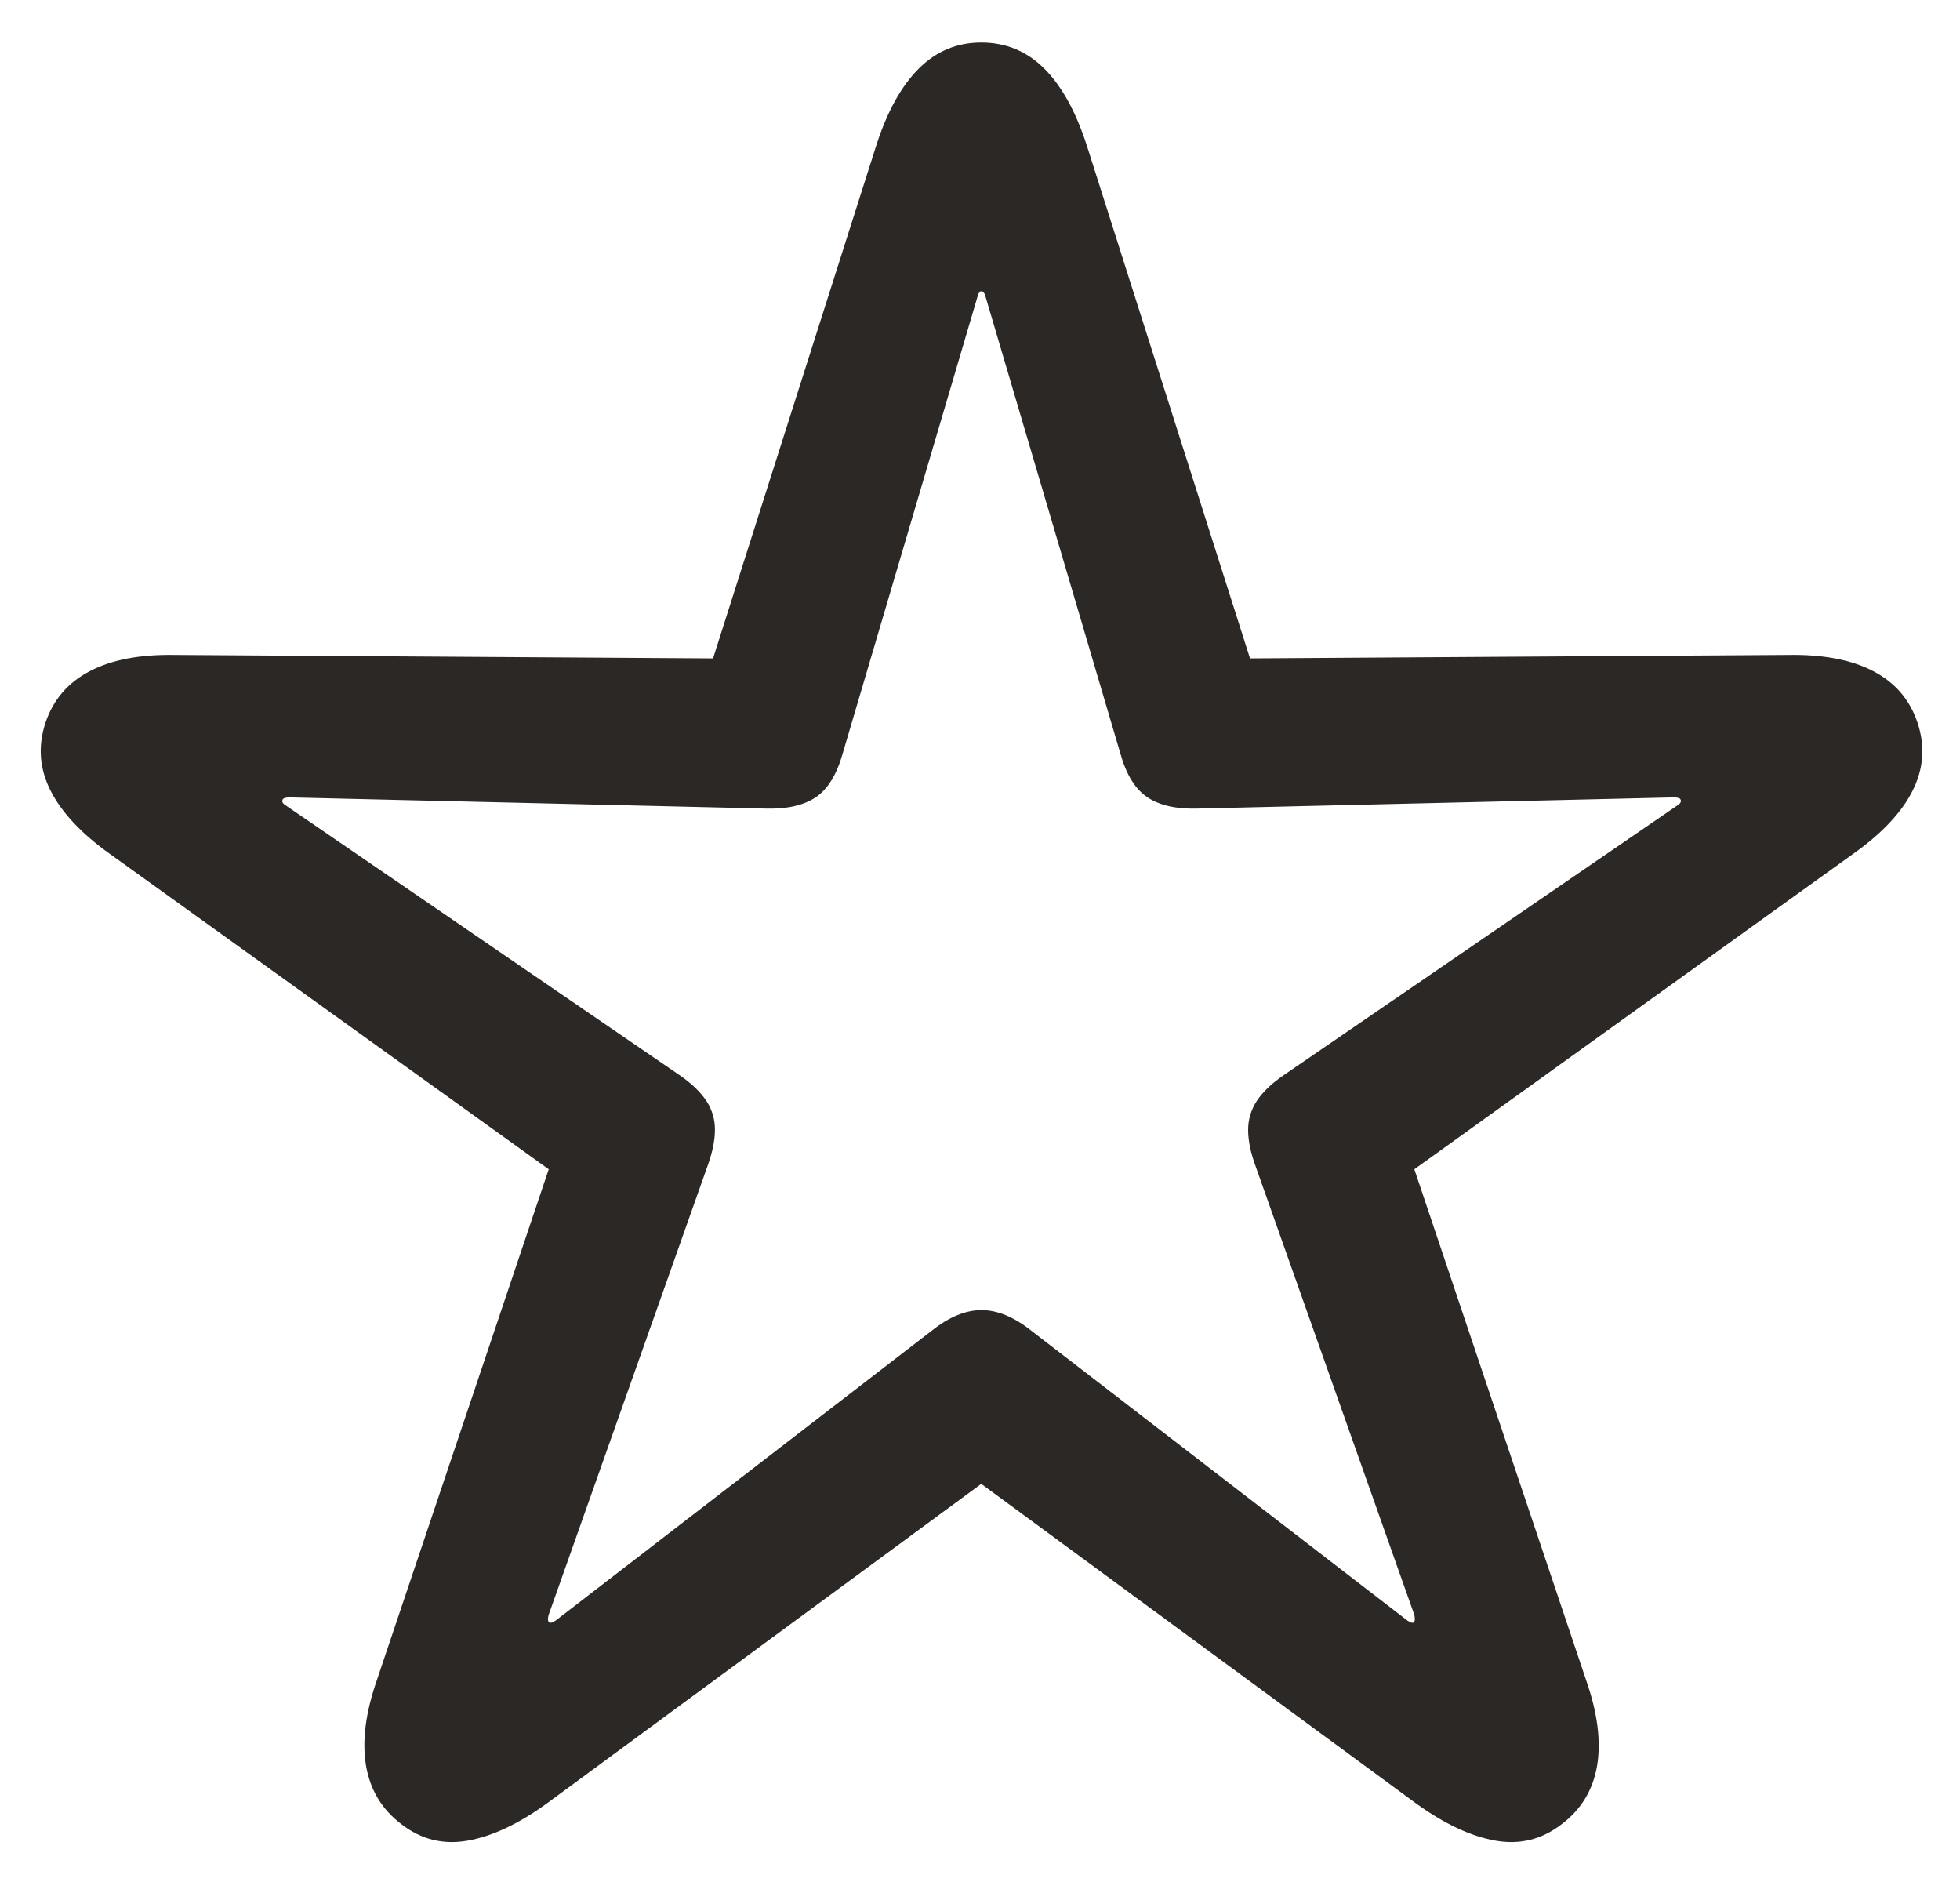 <svg xmlns="http://www.w3.org/2000/svg" width="25" height="24" viewBox="0 0 25 24"><path fill="#2C2825" d="M1214.123,786.265 C1214.374,786.459 1214.656,786.528 1214.968,786.472 C1215.28,786.416 1215.614,786.259 1215.971,786.001 L1221.516,781.923 L1227.066,786.001 C1227.424,786.259 1227.759,786.416 1228.071,786.472 C1228.383,786.528 1228.664,786.459 1228.916,786.265 C1229.166,786.078 1229.318,785.829 1229.371,785.518 C1229.423,785.206 1229.377,784.843 1229.231,784.426 L1227.04,777.911 L1232.634,773.891 C1232.998,773.634 1233.252,773.366 1233.394,773.086 C1233.536,772.805 1233.558,772.516 1233.458,772.216 C1233.36,771.922 1233.171,771.703 1232.892,771.558 C1232.613,771.413 1232.251,771.344 1231.805,771.352 L1224.944,771.396 L1222.859,764.845 C1222.72,764.419 1222.541,764.095 1222.319,763.874 C1222.097,763.653 1221.83,763.542 1221.516,763.542 C1221.207,763.542 1220.941,763.653 1220.72,763.874 C1220.498,764.095 1220.318,764.419 1220.18,764.845 L1218.095,771.396 L1211.232,771.352 C1210.787,771.344 1210.425,771.413 1210.147,771.558 C1209.868,771.703 1209.679,771.922 1209.581,772.214 C1209.481,772.514 1209.503,772.804 1209.646,773.085 C1209.789,773.365 1210.042,773.634 1210.404,773.891 L1215.999,777.911 L1213.807,784.426 C1213.662,784.843 1213.616,785.206 1213.669,785.518 C1213.722,785.829 1213.874,786.078 1214.123,786.265 Z M1216,783.684 C1215.986,783.67 1215.986,783.64 1215.998,783.594 L1218.023,777.874 C1218.085,777.704 1218.118,777.551 1218.119,777.414 C1218.121,777.278 1218.084,777.152 1218.009,777.038 C1217.934,776.924 1217.818,776.813 1217.661,776.706 L1212.655,773.278 C1212.61,773.252 1212.592,773.226 1212.604,773.199 C1212.61,773.179 1212.641,773.169 1212.696,773.169 L1218.756,773.311 C1219.033,773.32 1219.248,773.272 1219.404,773.168 C1219.559,773.064 1219.674,772.876 1219.75,772.604 L1221.465,766.794 C1221.478,766.741 1221.495,766.714 1221.516,766.714 C1221.542,766.714 1221.561,766.741 1221.574,766.794 L1223.289,772.604 C1223.364,772.876 1223.48,773.064 1223.636,773.168 C1223.792,773.272 1224.008,773.32 1224.284,773.311 L1230.347,773.169 C1230.401,773.169 1230.431,773.179 1230.437,773.199 C1230.448,773.224 1230.431,773.251 1230.385,773.278 L1225.378,776.708 C1225.221,776.815 1225.105,776.926 1225.03,777.04 C1224.956,777.154 1224.919,777.279 1224.92,777.415 C1224.921,777.551 1224.953,777.704 1225.016,777.874 L1227.04,783.594 C1227.049,783.64 1227.048,783.67 1227.038,783.684 C1227.025,783.703 1226.996,783.696 1226.95,783.665 L1222.146,779.963 C1221.928,779.792 1221.72,779.707 1221.519,779.707 C1221.319,779.707 1221.11,779.792 1220.893,779.963 L1216.089,783.665 C1216.043,783.696 1216.013,783.703 1216,783.684 Z" transform="translate(-1209 -763)"/></svg>